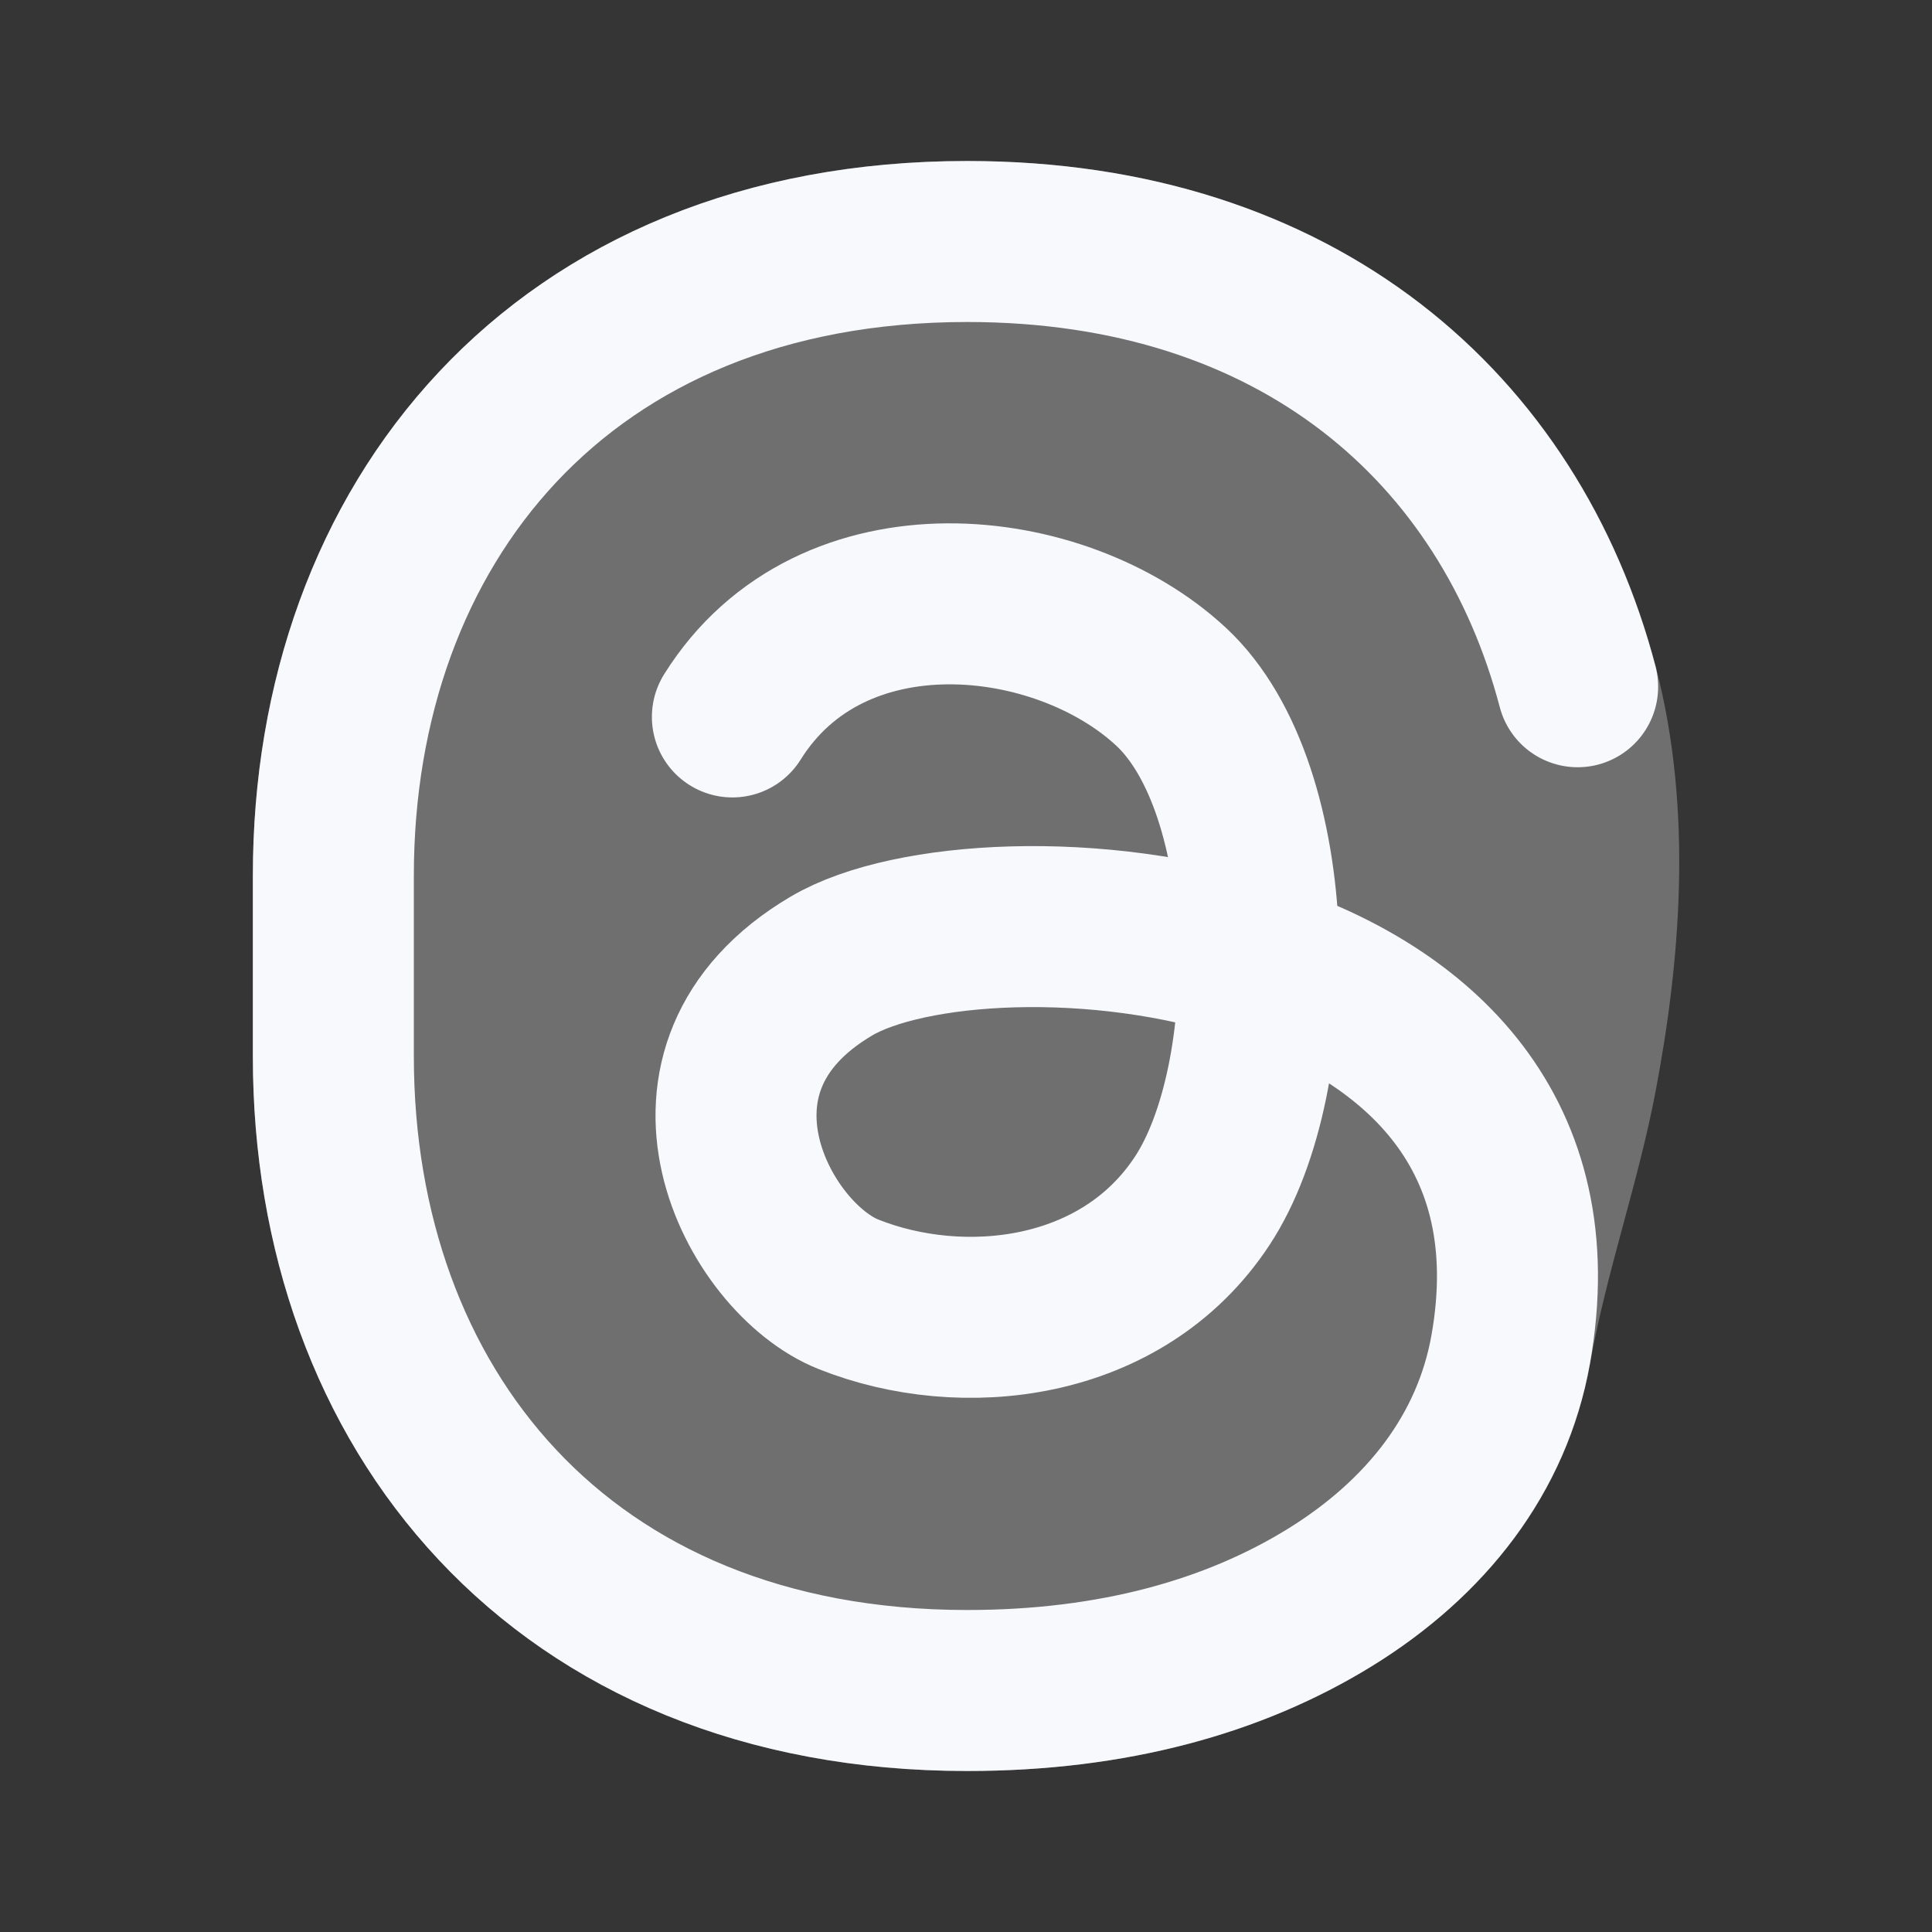 <svg xmlns="http://www.w3.org/2000/svg" width="24" height="24" fill="none"><rect width="100%" height="100%" fill="#333333" stroke="none"/><path fill="#fff" fill-opacity=".01" d="M24 0v24H0V0z"/><path fill="#F7F9FC" fill-rule="evenodd" d="M5.45 4.623C6.997 2.974 9.24 2 12.017 2c4.565 0 7.592 2.631 8.55 6.277.476 1.815.295 3.724 0 5.277-.216 1.141-.612 2.246-.815 3.387-.29 1.624-1.315 2.898-2.71 3.757C15.673 21.54 13.985 22 12.016 22c-2.776 0-5.02-.974-6.565-2.623-1.536-1.638-2.31-3.864-2.31-6.252v-2.25c0-2.388.774-4.614 2.31-6.252" clip-rule="evenodd" opacity=".3"/><path stroke="#F7F9FC" stroke-linecap="round" stroke-width="2" d="M19.598 8.531C18.756 5.327 16.128 3 12.016 3c-5.062 0-7.875 3.526-7.875 7.875v2.25c0 4.35 2.813 7.875 7.875 7.875 1.812 0 3.313-.422 4.5-1.153 1.206-.743 2.02-1.794 2.25-3.082.96-5.377-6.53-5.89-8.437-4.765-2.167 1.278-.914 3.63.21 4.078 1.41.563 3.398.356 4.395-1.16 1.008-1.531.986-5.11-.386-6.387-1.373-1.277-4.22-1.594-5.45.375"/></svg>